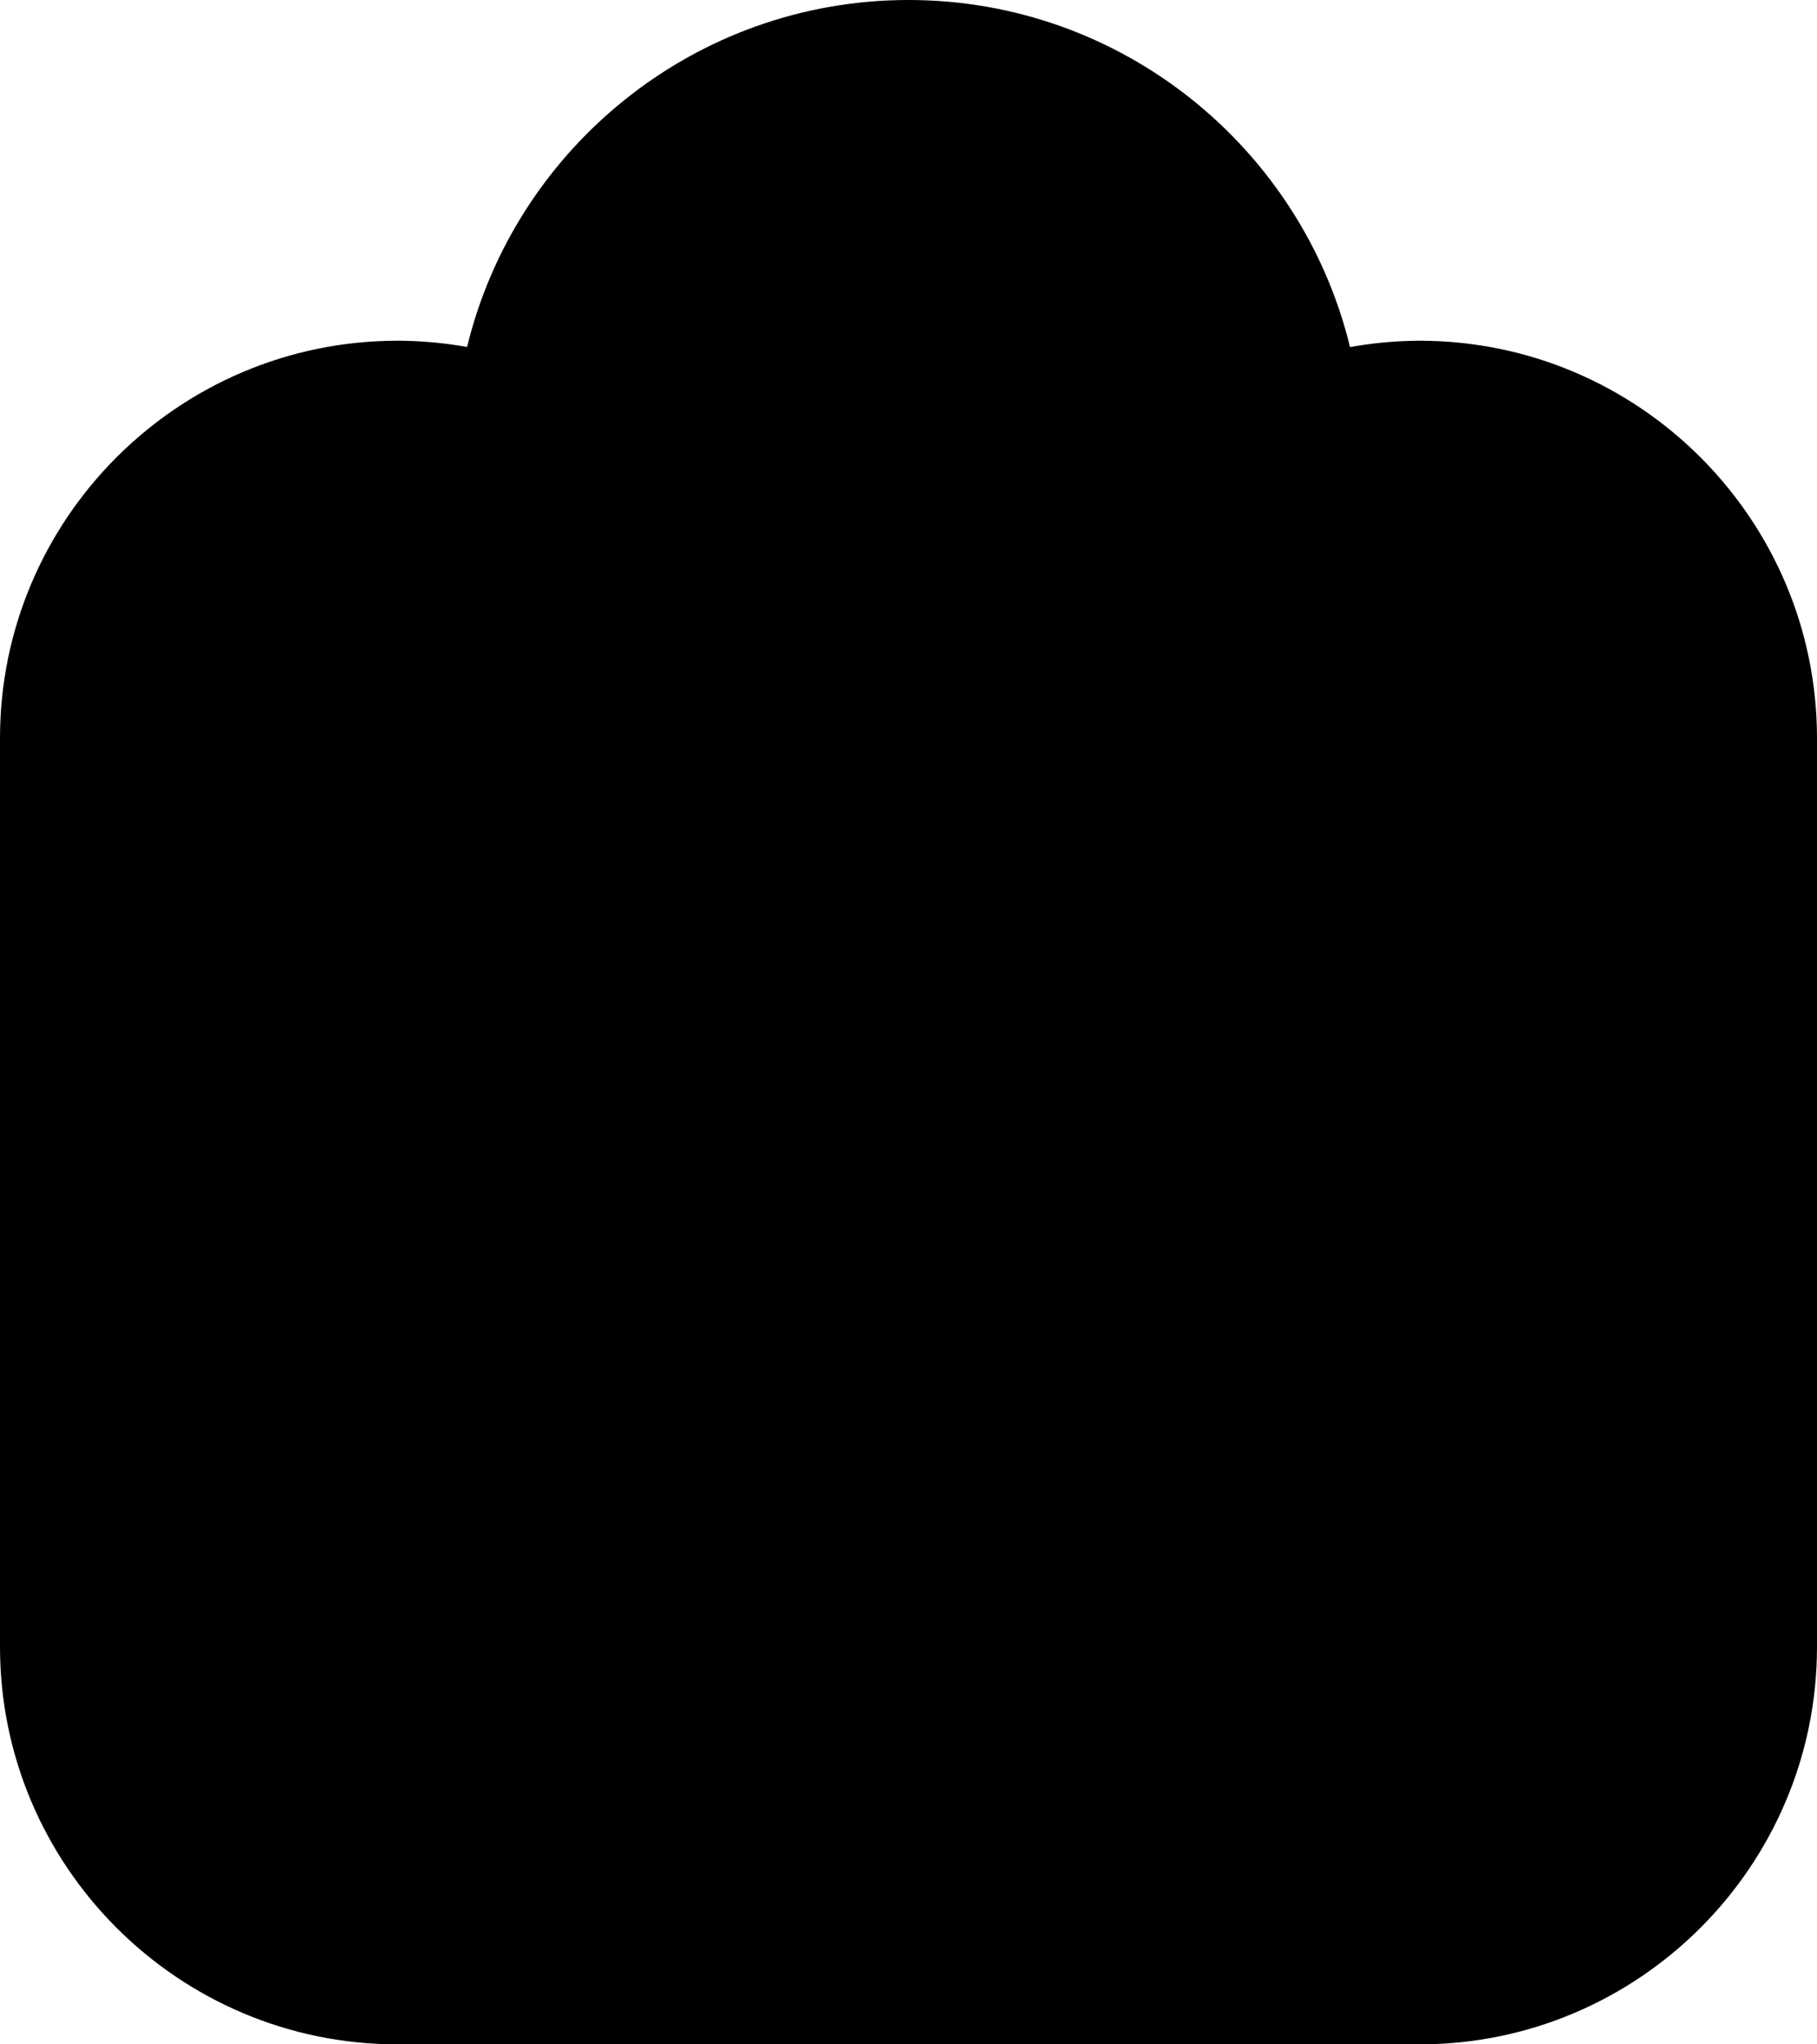 <?xml version="1.0" encoding="iso-8859-1"?>
<!-- Generator: Adobe Illustrator 22.0.1, SVG Export Plug-In . SVG Version: 6.00 Build 0)  -->
<svg version="1.1" id="Layer_1" xmlns="http://www.w3.org/2000/svg" xmlns:xlink="http://www.w3.org/1999/xlink" x="0px" y="0px"
	 viewBox="0 0 16 18" style="enable-background:new 0 0 16 18;" xml:space="preserve">
<path d="M12.502,3C12.502,3,12.501,3,12.502,3c-0.021,0-0.041,0-0.061,0.001c-0.185,0.003-0.369,0.022-0.553,0.055
	C11.462,1.304,9.88,0,8,0C6.12,0,4.538,1.304,4.113,3.055c-0.179-0.032-0.359-0.05-0.538-0.054C3.55,3,3.525,3,3.5,3
	C1.57,3,0,4.57,0,6.5v8C0,16.43,1.57,18,3.5,18l9,0c1.93,0,3.5-1.57,3.5-3.5v-8C16,4.571,14.431,3.001,12.502,3z"/>
</svg>
